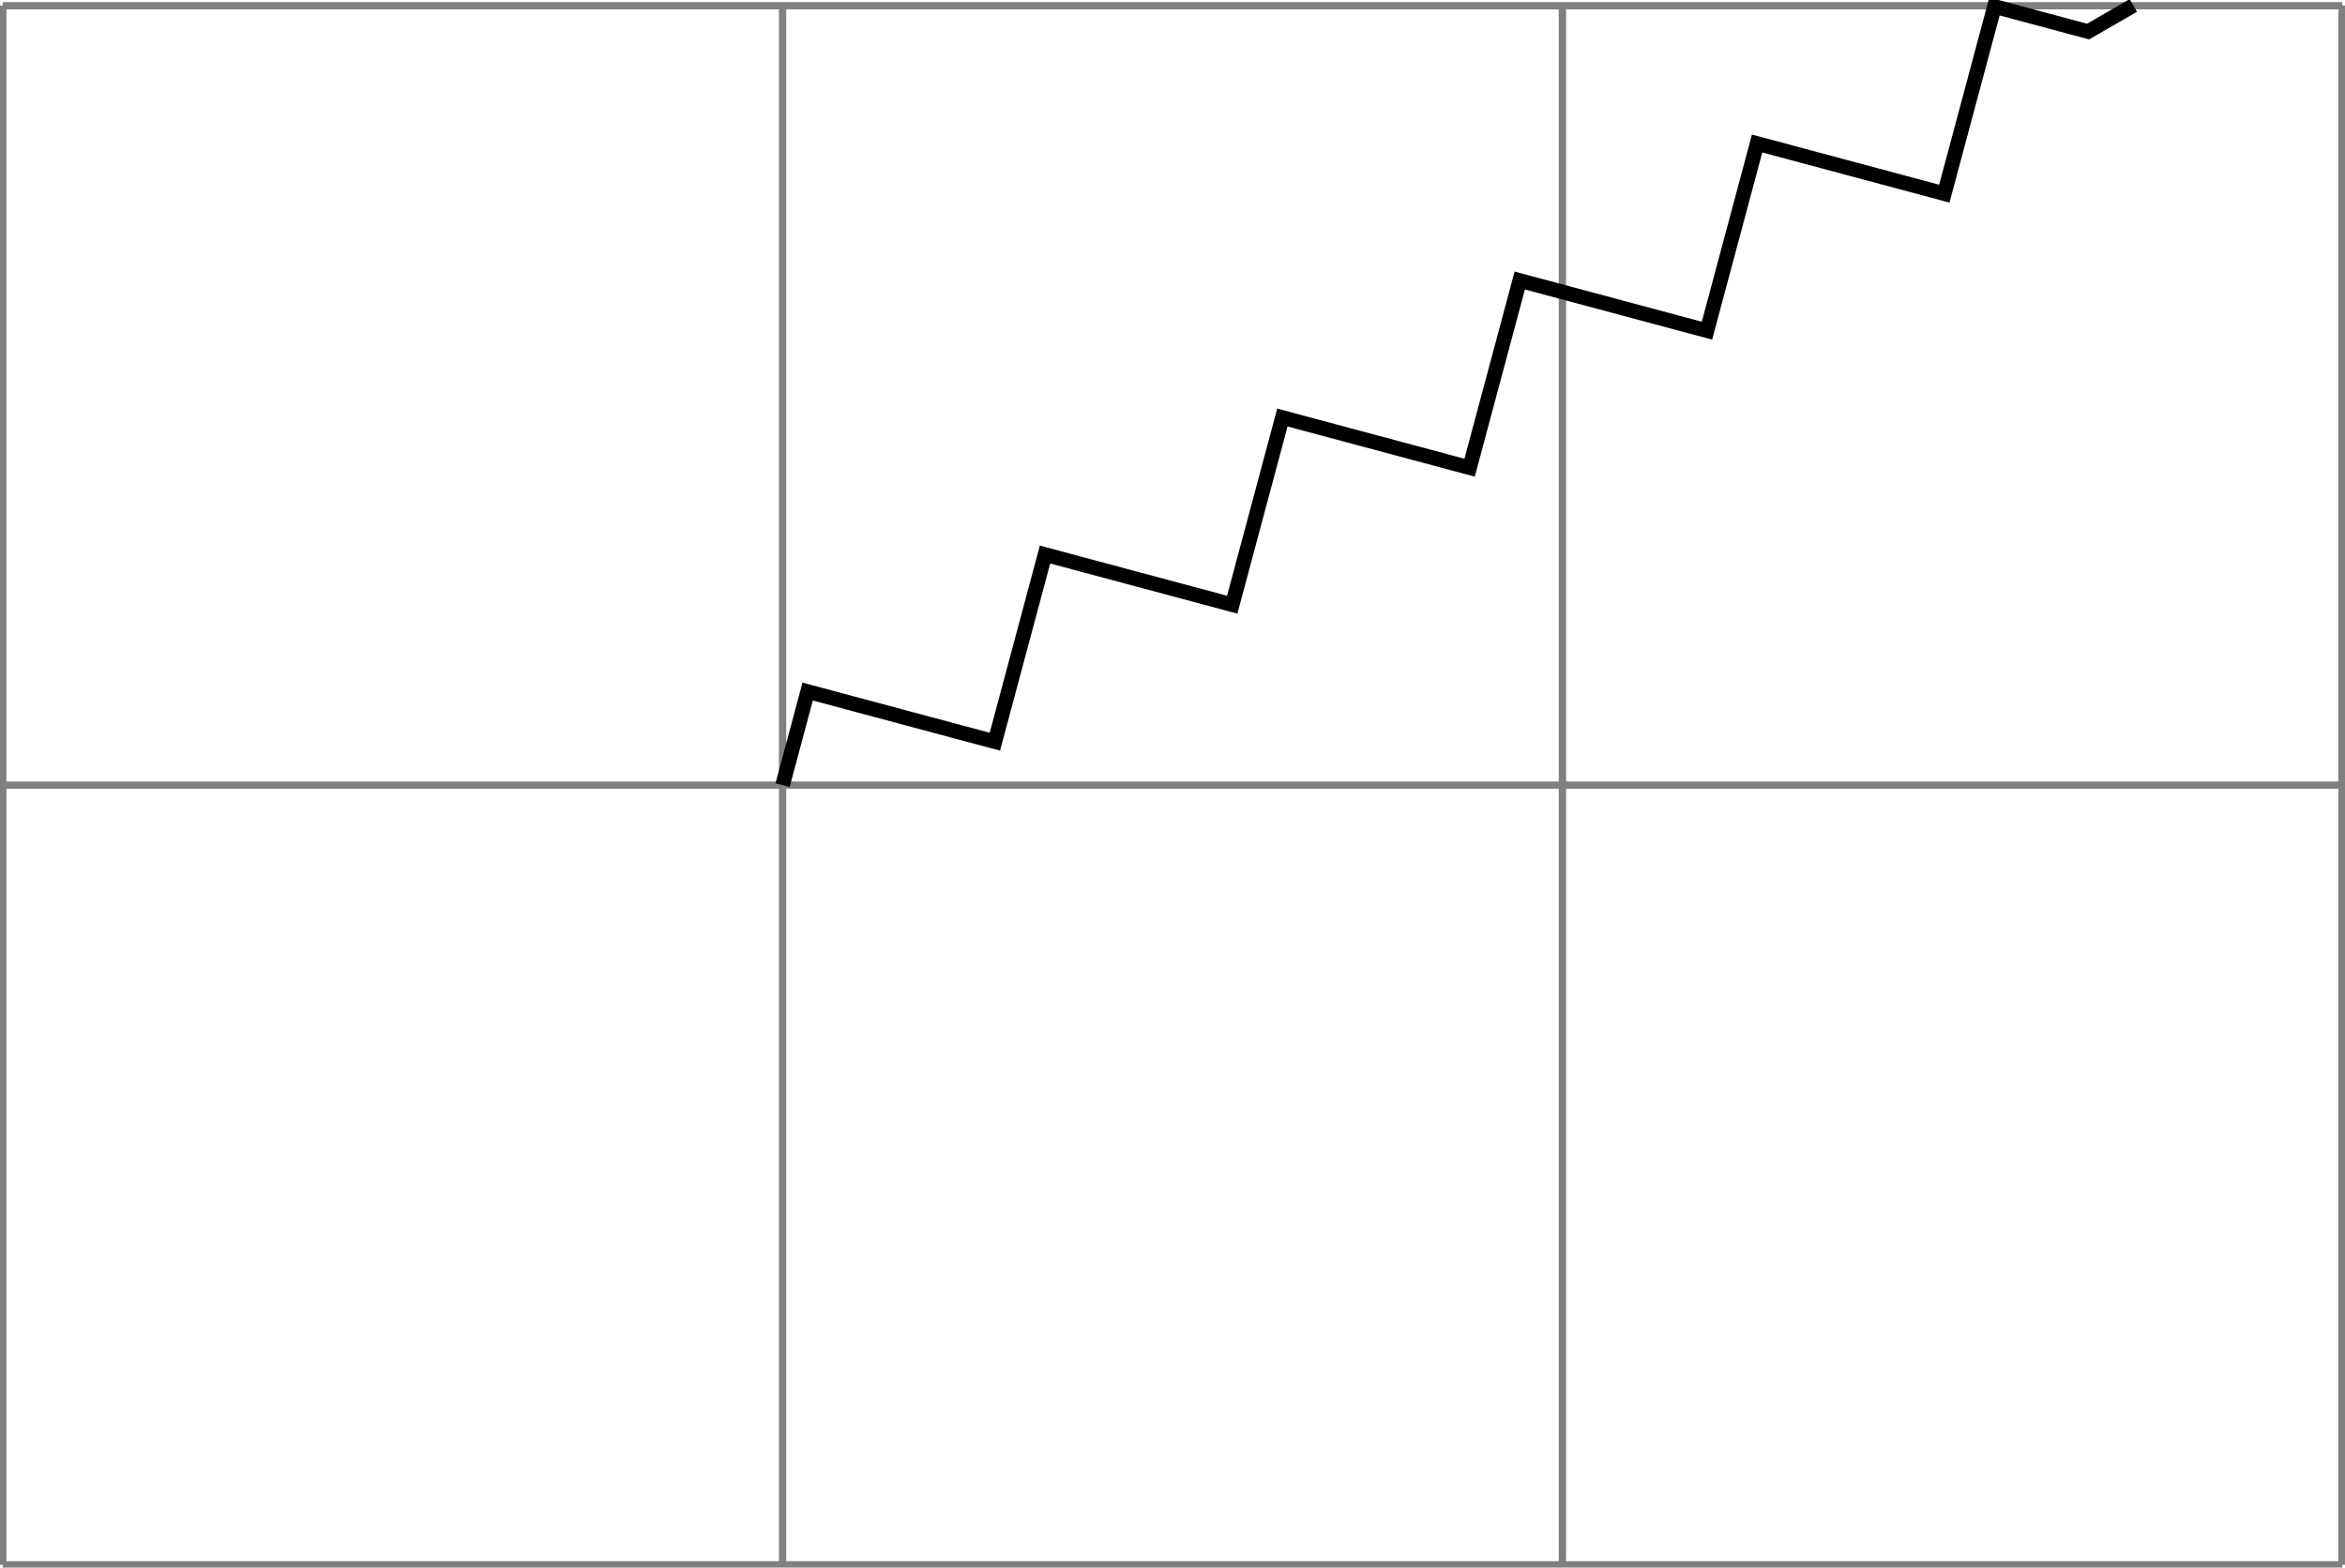 <svg xmlns="http://www.w3.org/2000/svg" xmlns:xlink="http://www.w3.org/1999/xlink" width="85.558pt" height="57.205pt" viewBox="-0.1 -0.1 85.558 57.205 "> 
<g transform="translate(0, 57.105 ) scale(1,-1) translate(0,0.1 )"> 
        <g> 
 <g stroke="rgb(0.0%,0.0%,0.0%)"> 
 <g fill="rgb(0.0%,0.0%,0.0%)"> 
 <g stroke-width="0.4pt"> 
 <g> 
 </g> 
 <g> 
 <g> 
 <g stroke="rgb(50.0%,50.0%,50.0%)"> 
 <g fill="rgb(50.0%,50.0%,50.0%)"> 
 <g stroke-width="0.2pt"> 
 <path d=" M  0.0 0.0 M  0.0 0.0 L  85.358 0.0 M  0.0 28.453 L  85.358 28.453 M  0.0 56.895 L  85.358 56.895 M  0.0 0.0 L  0.0 56.905 M  28.453 0.0 L  28.453 56.905 M  56.905 0.0 L  56.905 56.905 M  85.348 0.0 L  85.348 56.905  " style="fill:none"/> 
 </g> 
 </g> 
 </g> 
 </g> 
 <path d=" M  28.453 28.453 L  29.368 31.868 L  32.783 30.953 L  36.198 30.038 L  37.113 33.453 L  38.028 36.868 L  41.443 35.953 L  44.858 35.038 L  45.773 38.453 L  46.688 41.868 L  50.103 40.953 L  53.519 40.038 L  54.434 43.453 L  55.349 46.868 L  58.764 45.953 L  62.179 45.038 L  63.094 48.453 L  64.009 51.868 L  67.424 50.953 L  70.839 50.038 L  71.754 53.453 L  72.669 56.868 L  76.084 55.953 L  77.734 56.905  " style="fill:none"/> 
 </g> 
 </g> 
 </g> 
 </g> 
 </g> 
                   </g> 
</svg> 
